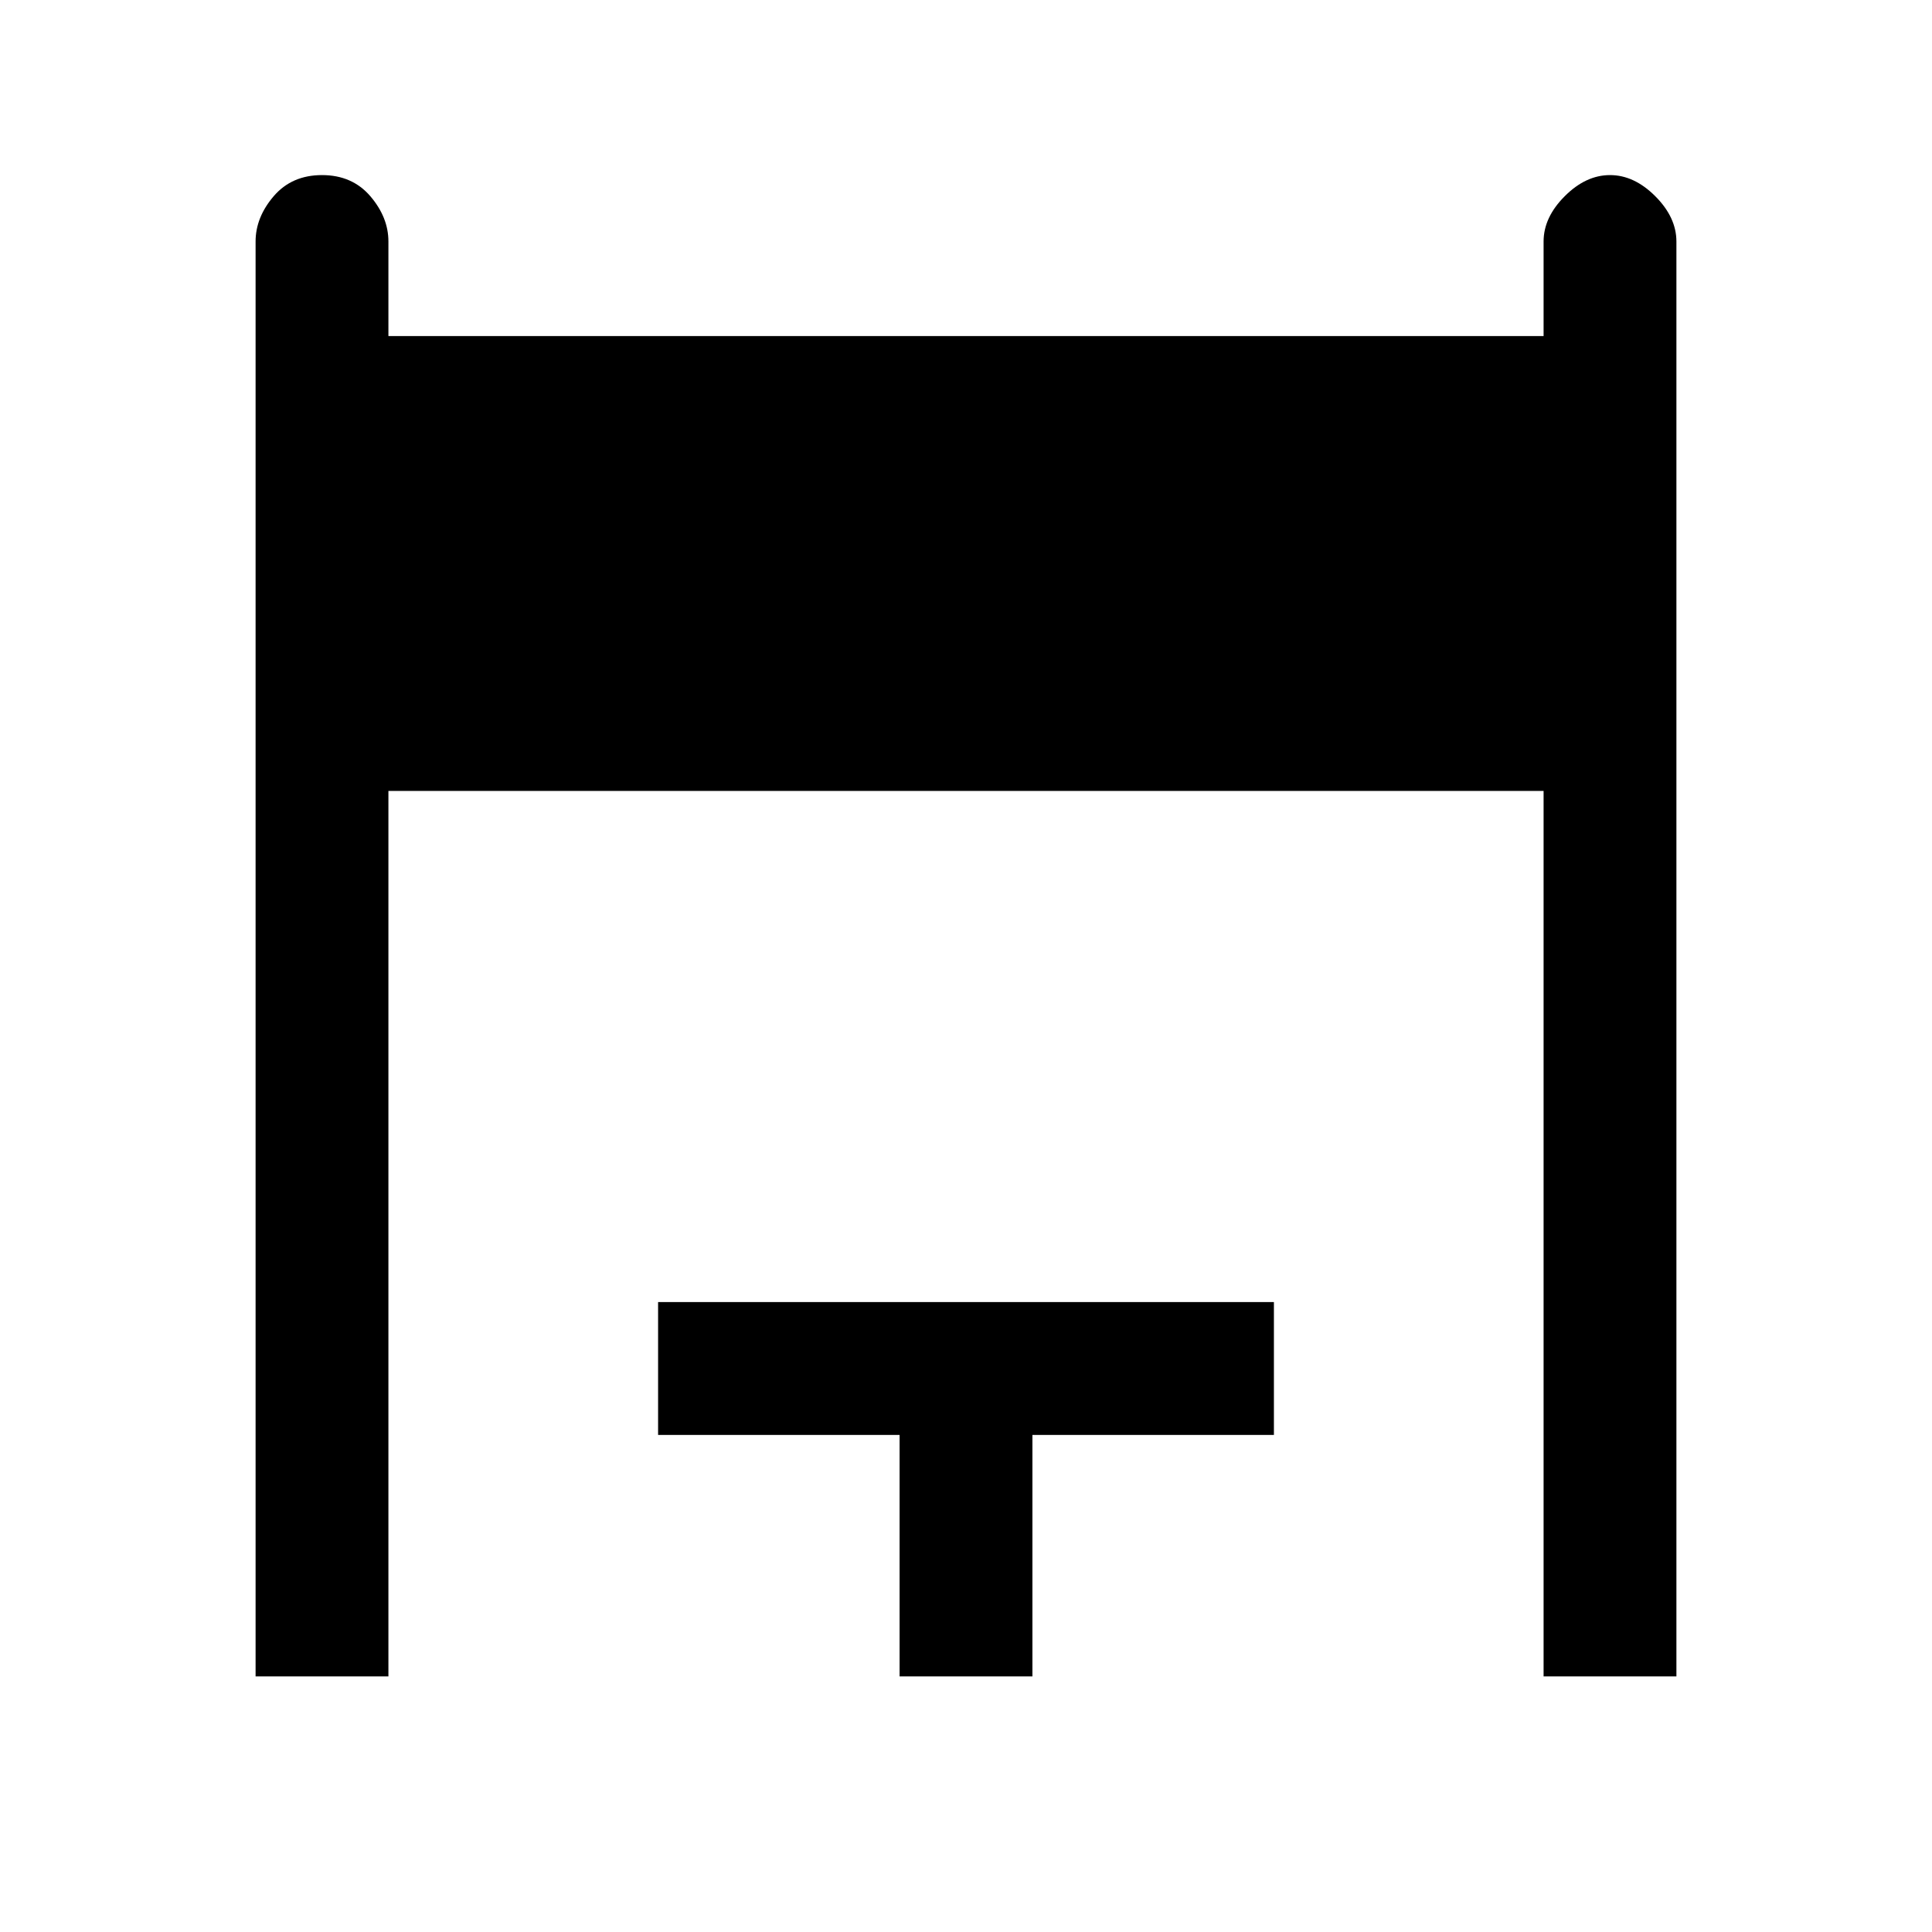 <svg xmlns="http://www.w3.org/2000/svg" height="24" width="24"><path d="M3.175 20.825V3q0-.3.225-.563.225-.262.6-.262t.6.262q.225.263.225.563v1.175h14.35V3q0-.3.263-.563.262-.262.562-.262.3 0 .562.262.263.263.263.563v17.825h-1.65v-11H4.825v11Zm8 0v-3h-3v-1.65h7.65v1.65h-3v3Z"/></svg>